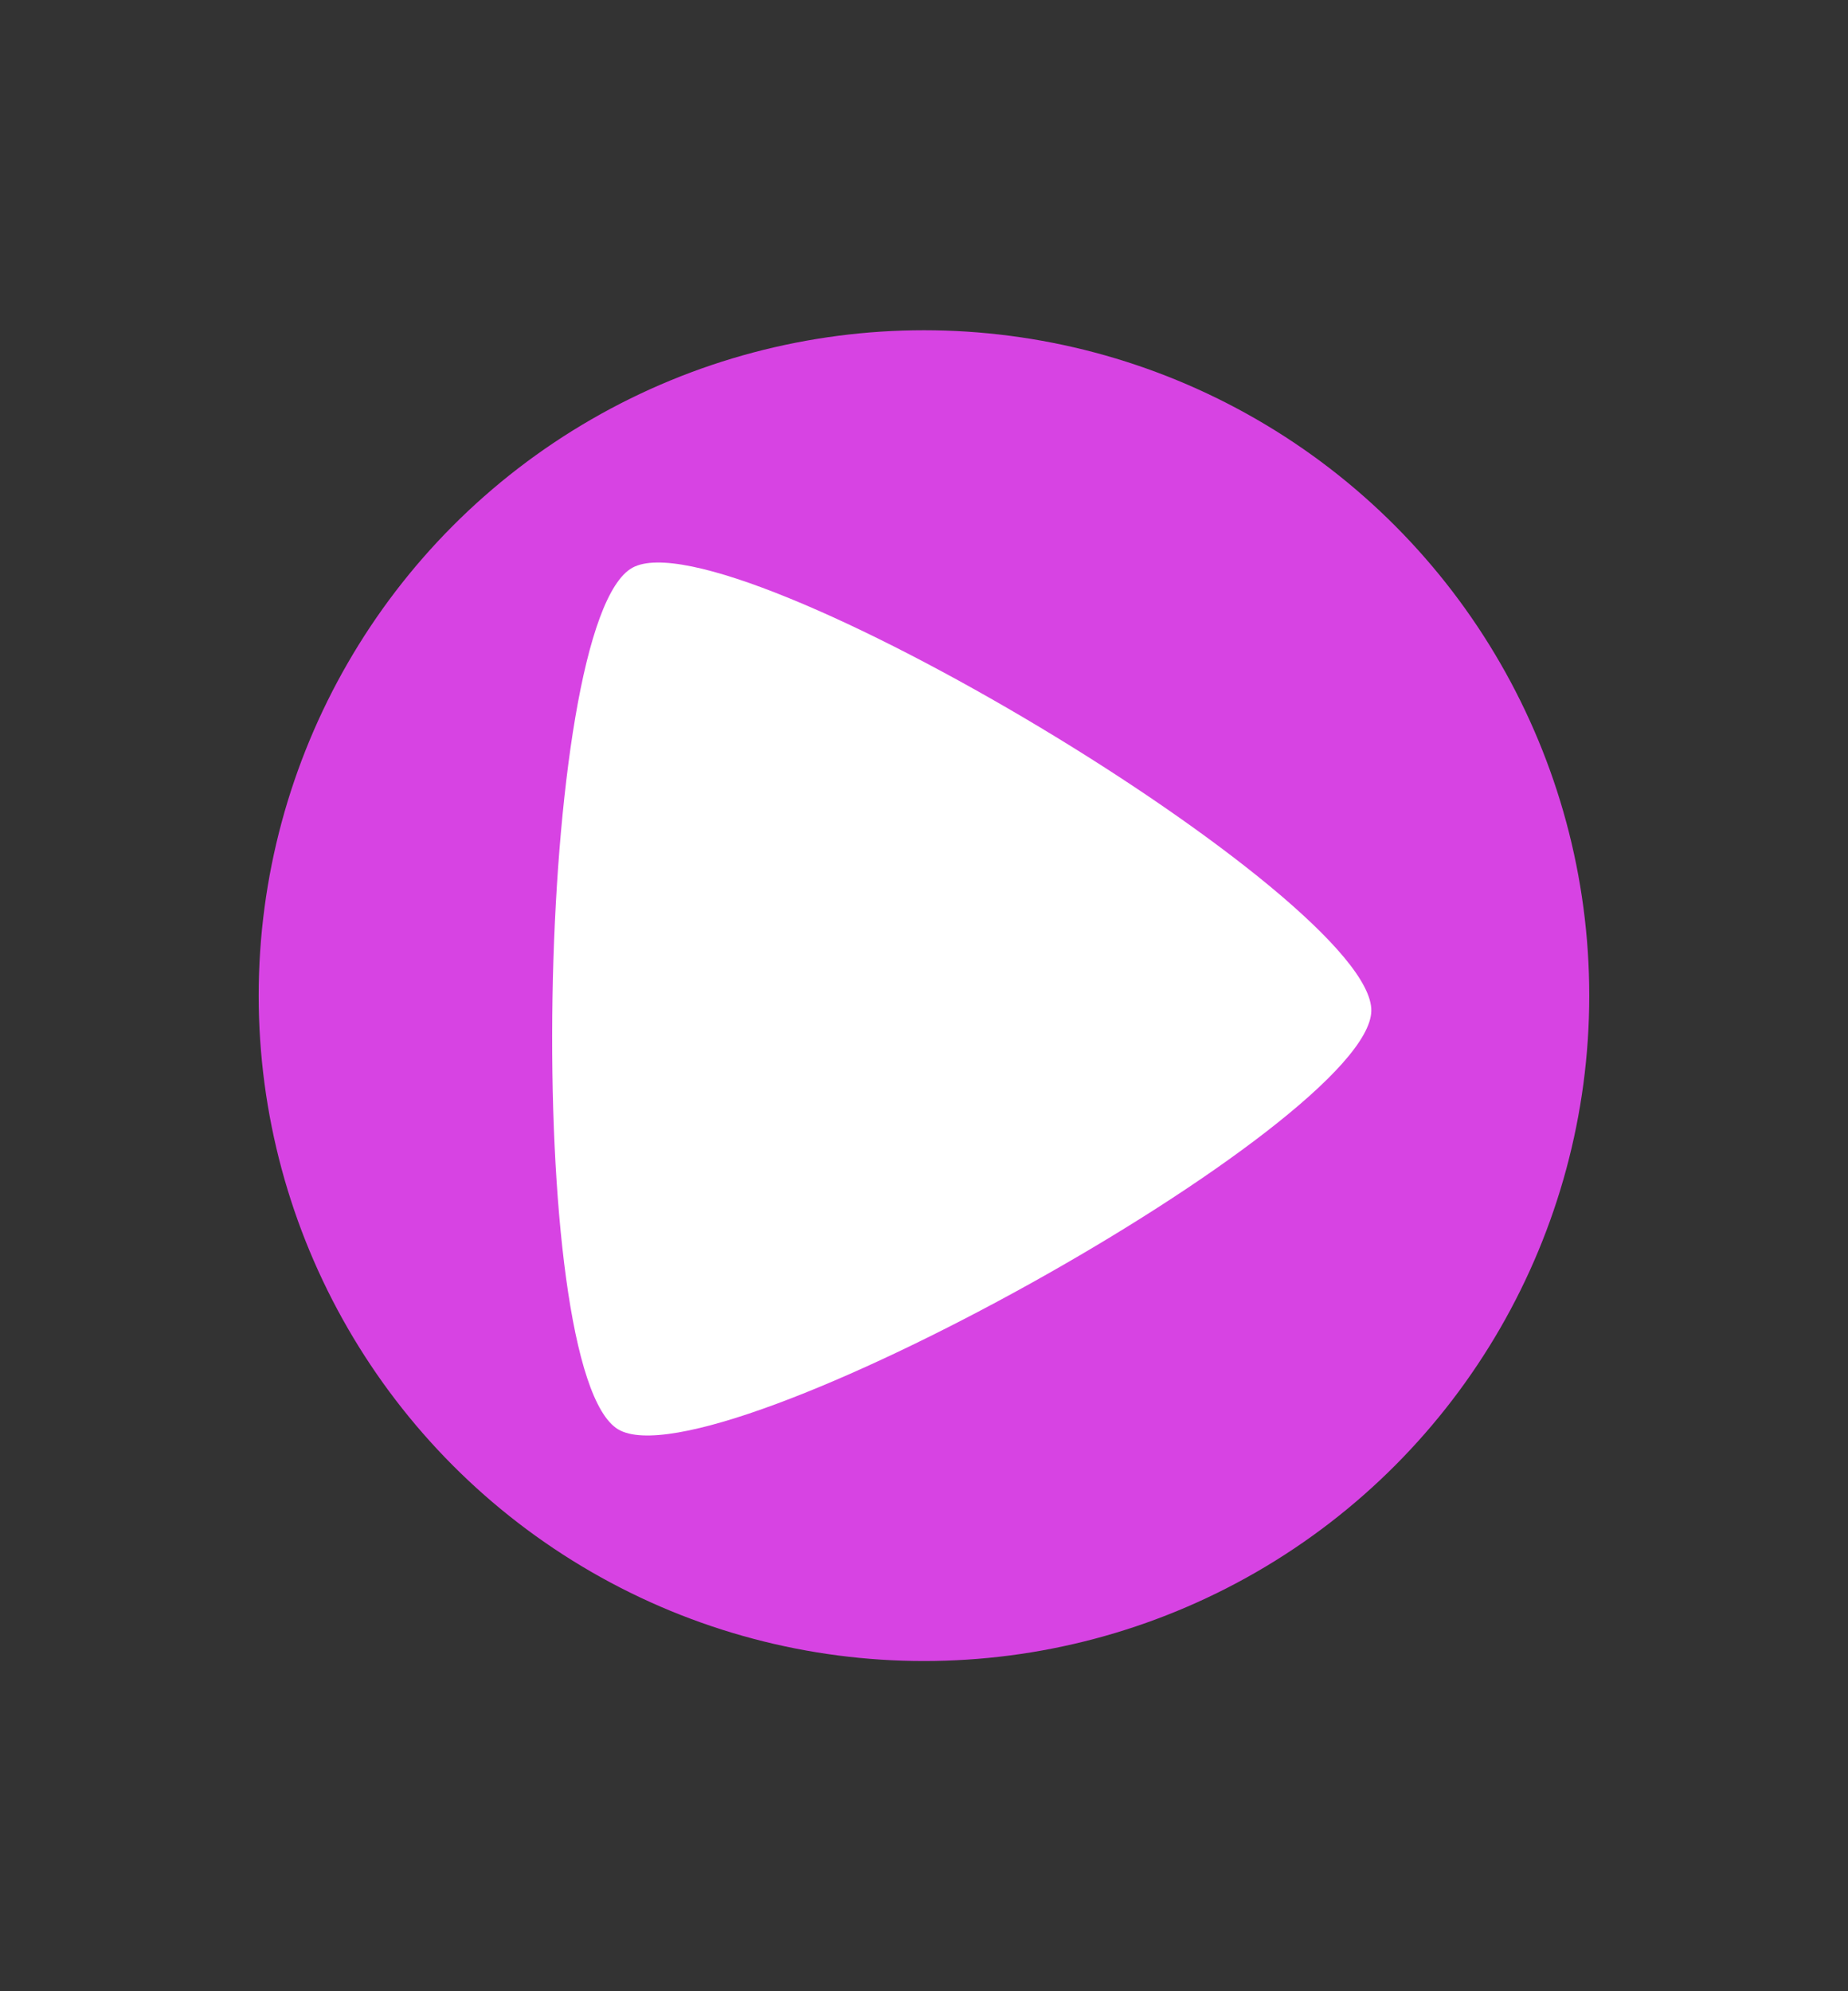 <?xml version="1.0" encoding="UTF-8" standalone="no"?>
<!-- Created with Inkscape (http://www.inkscape.org/) -->

<svg
   xmlns:dc="http://purl.org/dc/elements/1.1/"
   xmlns:cc="http://creativecommons.org/ns#"
   xmlns:rdf="http://www.w3.org/1999/02/22-rdf-syntax-ns#"
   xmlns:svg="http://www.w3.org/2000/svg"
   xmlns="http://www.w3.org/2000/svg"
   xmlns:sodipodi="http://sodipodi.sourceforge.net/DTD/sodipodi-0.dtd"
   xmlns:inkscape="http://www.inkscape.org/namespaces/inkscape"
   width="35.719"
   height="38.482"
   viewBox="0 0 35.719 38.482"
   id="svg7129"
   version="1.1"
   inkscape:version="0.91 r"
   sodipodi:docname="play.svg">
  <rect x="0" y="0" width="35.719" height="38.482" fill="#333333" stroke="none"/>
  <defs
     id="defs7131" />
  <sodipodi:namedview
     id="base"
     pagecolor="#ffffff"
     bordercolor="#666666"
     borderopacity="1.0"
     inkscape:pageopacity="0.0"
     inkscape:pageshadow="2"
     inkscape:zoom="17.592467"
     inkscape:cx="17.859386"
     inkscape:cy="19.24119"
     inkscape:document-units="px"
     inkscape:current-layer="layer1"
     showgrid="false"
     fit-margin-top="5"
     fit-margin-right="5"
     fit-margin-bottom="5"
     fit-margin-left="5"
     units="px" />
  <g
     inkscape:label="Layer 1"
     inkscape:groupmode="layer"
     id="layer1"
     transform="translate(182.893,-562.369)">
    <g
       id="g5593"
       transform="translate(-707.316,270.25)">
      <circle
         r="12.859"
         cy="311.36"
         cx="542.282"
         id="circle5360"
         style="opacity:1;fill:#d743e3;fill-opacity:1;stroke:none;stroke-width:0.3;stroke-linecap:butt;stroke-linejoin:miter;stroke-miterlimit:4;stroke-dasharray:none;stroke-dashoffset:0;stroke-opacity:1" />
      <path
         transform="matrix(-0.488,0.117,0.117,0.488,764.375,101.47)"
         inkscape:transform-center-y="-0.18494789"
         inkscape:transform-center-x="-1.9346821"
         d="m 543.231,317.036 c -3.081,3.02 -30.892,-4.731 -31.966,-8.909 -1.075,-4.178 19.543,-24.387 23.699,-23.229 4.156,1.158 11.349,29.118 8.268,32.138 z"
         inkscape:randomized="0"
         inkscape:rounded="0.13"
         inkscape:flatsided="true"
         sodipodi:arg2="1.8425954"
         sodipodi:arg1="0.79539783"
         sodipodi:r2="9.5795832"
         sodipodi:r1="19.159166"
         sodipodi:cy="303.35413"
         sodipodi:cx="529.81927"
         sodipodi:sides="3"
         id="path5591"
         style="opacity:1;fill:#ffffff;fill-opacity:1;stroke:none;stroke-width:0.3;stroke-linecap:butt;stroke-linejoin:miter;stroke-miterlimit:4;stroke-dasharray:none;stroke-dashoffset:0;stroke-opacity:1"
         sodipodi:type="star" />
    </g>
  </g>
</svg>
